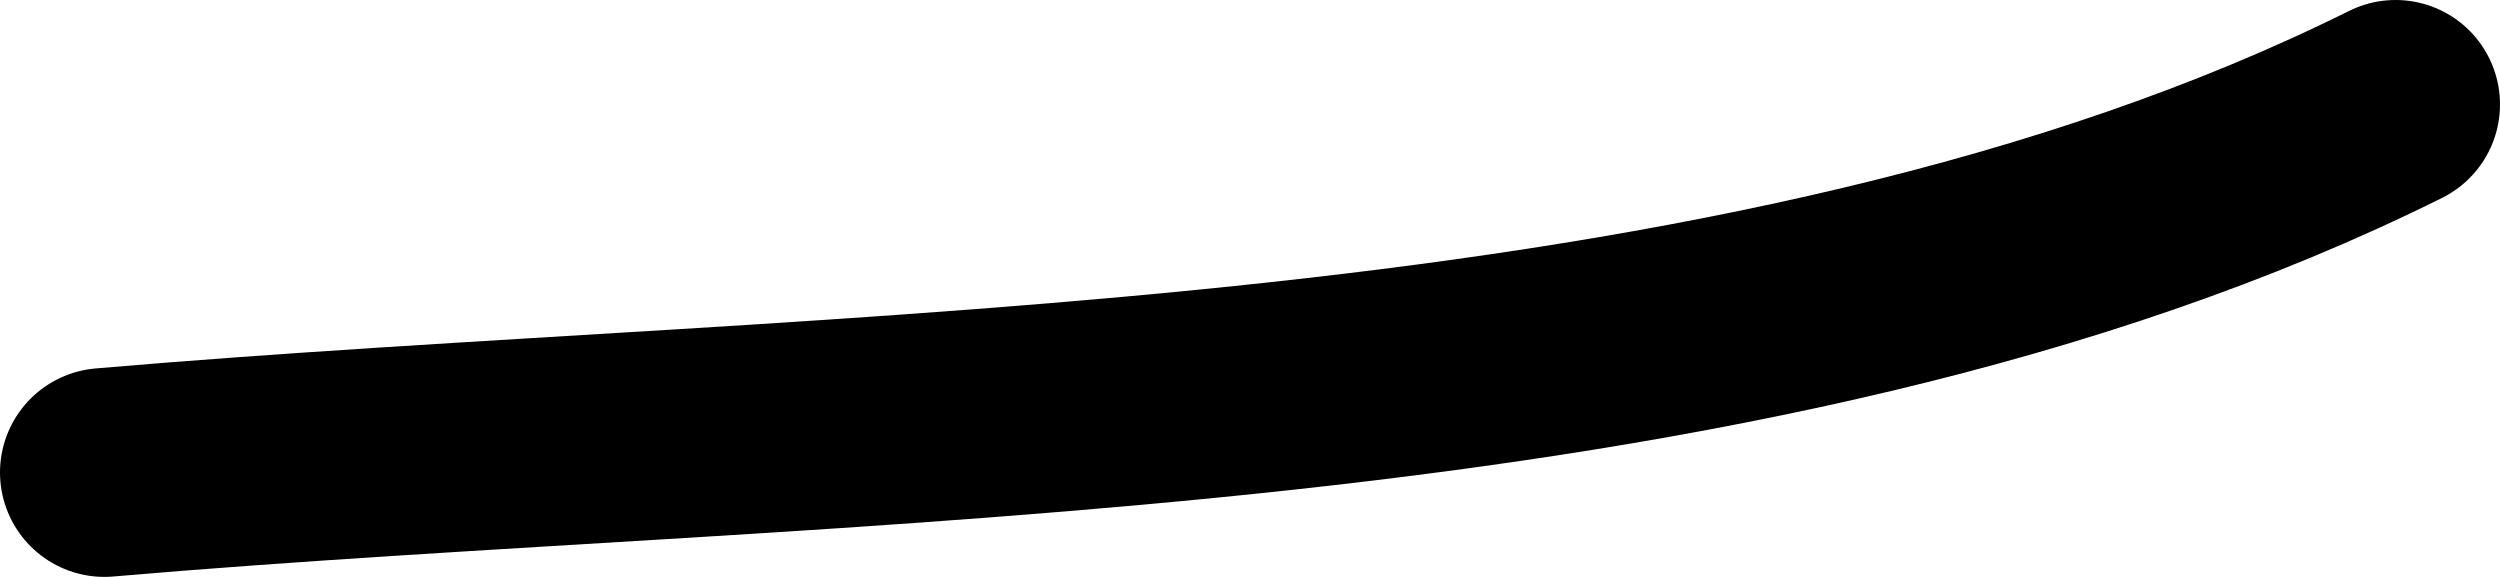 <?xml version="1.0" encoding="UTF-8" standalone="no"?>
<!-- Created with Inkscape (http://www.inkscape.org/) -->

<svg
   width="83.95"
   height="19.372"
   viewBox="0 0 83.95 19.372"
   version="1.1"
   id="svg5"
   xmlns="http://www.w3.org/2000/svg"
   xmlns:svg="http://www.w3.org/2000/svg">
  <defs
     id="defs2" />
  <g
     id="layer1"
     transform="translate(-370.124,-326.708)">
    <path
       style="fill:none;stroke:#000000;stroke-width:7.012;stroke-linecap:round;stroke-dasharray:none"
       d="m 373.63,342.574 c 24.765,-2.14 55.107,-1.497 76.938,-12.36"
       id="path377" />
  </g>
</svg>

